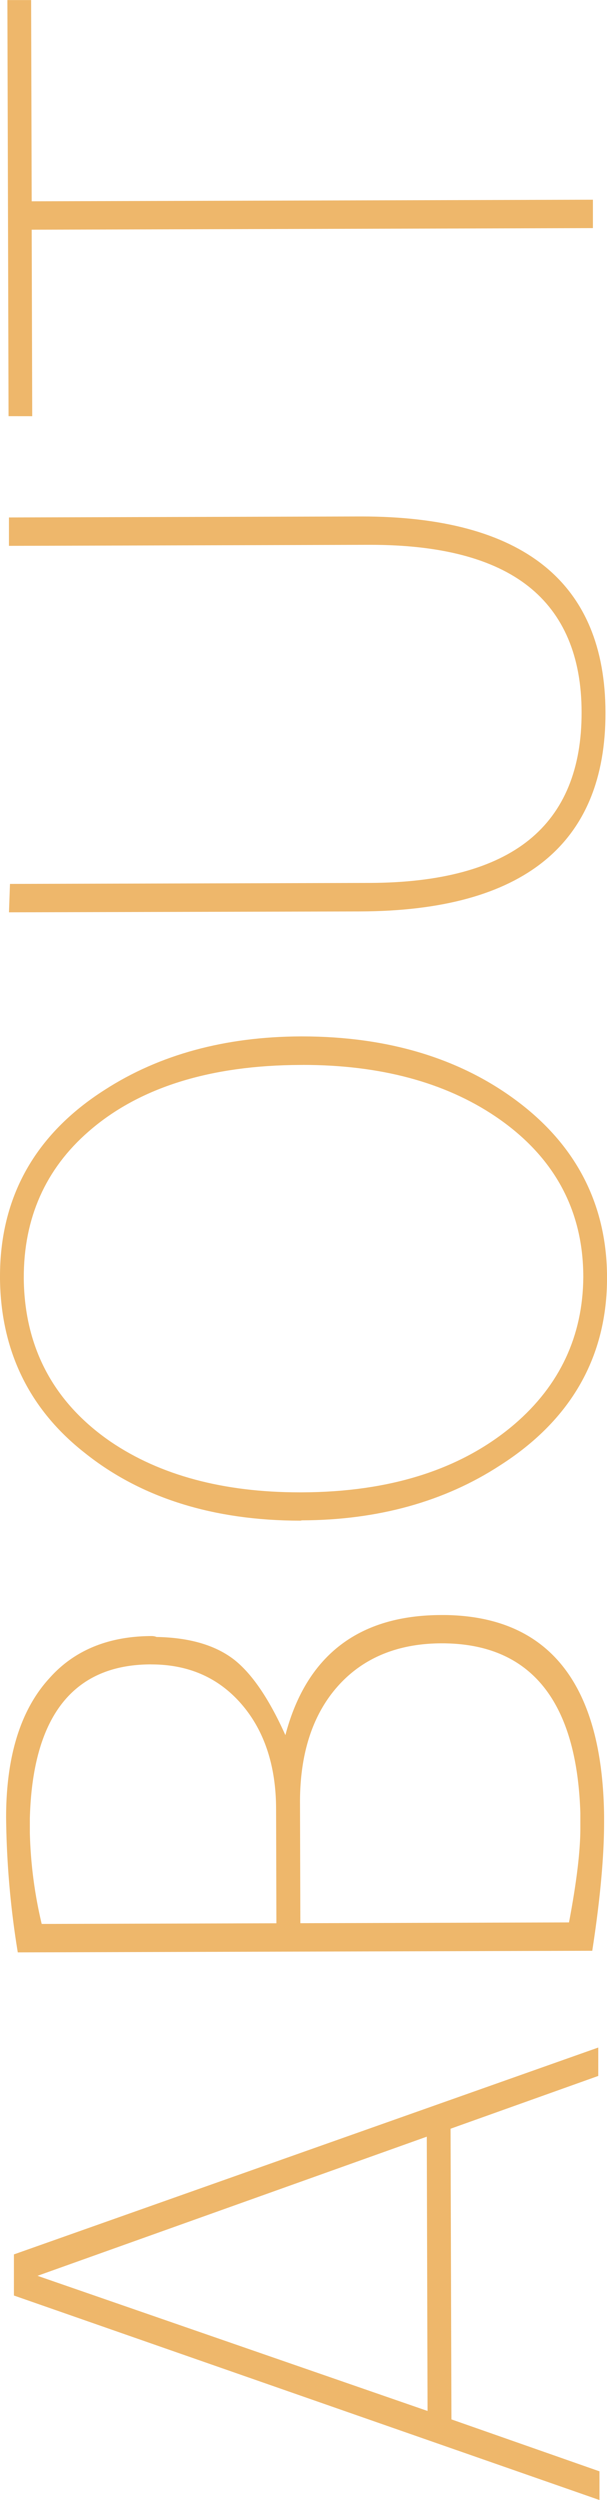 <svg id="Livello_1" data-name="Livello 1" xmlns="http://www.w3.org/2000/svg" viewBox="0 0 171.03 704.17"><defs><style>.cls-1{fill:#eeb76b;}</style></defs><title>ABOUT</title><path class="cls-1" d="M446.22,677.75l0-10.87L609.85,609l0,7-41.62,14.87.24,82.56L610.19,728l0,7Zm4.64-5.19,111.91,38.76-.22-78.68Z" transform="translate(-441.8 -31.54)"/><path class="cls-1" d="M610.71,735.71l-.67-.23L445.72,678.11l0-11.58,164.65-58.27,0,8-41.62,14.87L569,713l41.71,14.63Zm-164-58.31,163,56.9,0-5.93L568,713.73l-.24-83.26,41.63-14.87,0-5.93L446.69,667.24ZM563.28,712,449.36,672.57,563,631.94ZM452.37,672.56l109.9,38.07-.22-77.26Z" transform="translate(-441.8 -31.54)"/><path class="cls-1" d="M608.21,580.5l-161,.46A248,248,0,0,1,444,543.44q-.07-25.62,12.05-38.86,10.32-11.68,28.43-11.73a2.9,2.9,0,0,1,1.3.26q14,.22,21.76,6.41T522.38,522l.25-1.55Q531.34,487,566,486.94h1.29q43.48.65,44.16,56v1.81Q611.51,559,608.21,580.5Zm-155-6.55,67-.19-.09-32.61q-.05-18.63-9.92-30t-25.91-11.32q-33.38.1-34.56,43.84v4.14Q449.76,558.7,453.17,574Zm72.72-.21,76.6-.22q3.32-17.34,3.29-27.18v-4.14q-1.43-47.61-38.44-48.29h-1q-18.89.05-29.73,12.25T525.8,539.33Z" transform="translate(-441.8 -31.54)"/><path class="cls-1" d="M446.81,581.46l-.07-.42a249.66,249.66,0,0,1-3.22-37.59c0-17.13,4.05-30.32,12.19-39.2,6.94-7.85,16.63-11.86,28.8-11.89a3.76,3.76,0,0,1,1.41.26c9.34.16,16.73,2.35,22,6.51,5,4,9.78,11.07,14.29,21.14,5.87-22.4,20.62-33.77,43.85-33.83h1.29c29.18.44,44.2,19.46,44.66,56.53v1.82c0,9.46-1.07,21.5-3.27,35.8l-.06.42h-.43Zm37.71-88.1h0c-11.87,0-21.31,3.92-28.06,11.56-8,8.69-12,21.65-11.93,38.52a248,248,0,0,0,3.14,37L607.78,580c2.14-14.06,3.22-25.91,3.19-35.22V543c-.22-18.26-4-32.18-11.27-41.39s-18.13-13.93-32.39-14.14H566c-22.75.06-37.19,11.21-42.9,33.13l-.52,3.2-.68-1.57c-4.64-10.73-9.57-18.23-14.67-22.28s-12.29-6.15-21.45-6.3l-.21-.05A2.43,2.43,0,0,0,484.52,493.36Zm-31.75,81.09-.09-.39a125.64,125.64,0,0,1-3.45-26.23v-4.14c.79-29.36,12.58-44.28,35.05-44.34h.13c10.74,0,19.54,3.86,26.16,11.49s10,17.83,10,30.32l.09,33.11h-.5Zm31.63-74.11h-.13c-21.83.06-33.29,14.65-34.06,43.35v4.13a123.83,123.83,0,0,0,3.34,25.63l66.13-.19-.09-32.11c0-12.24-3.33-22.22-9.8-29.67S494.84,500.35,484.4,500.35Zm41,73.9-.1-34.92c0-14,3.63-25.3,10.9-33.49s17.42-12.38,30.1-12.42h1c24.89.45,38,16.86,38.94,48.77v4.16c0,6.58-1.09,15.75-3.3,27.28l-.08.41Zm41.93-79.83h-1c-12.39,0-22.26,4.1-29.35,12.08s-10.69,19-10.65,32.83l.1,33.92,75.69-.22c2.14-11.27,3.22-20.25,3.2-26.68v-4.14C604.33,510.94,591.57,494.86,567.32,494.42Z" transform="translate(-441.8 -31.54)"/><path class="cls-1" d="M442.3,391.28q-.1-33.64,29.36-52.36,23-14.82,54.82-14.91,37.53-.11,62.17,19.23,23.6,18.56,23.69,48.07.1,33.38-29.87,52.62-23.5,15.34-55.6,15.43-37,.11-60.87-19-23.35-18.3-23.69-48.59Zm84.29,61.1h.26q37.79-.11,60.25-19.32,19.36-16.61,19.55-41.72v-.26q-.08-28.73-25-45.48Q559.88,330.9,526.75,331h-.26q-38.56.11-60,18.8Q447.92,365.9,448,391.52v.26q.34,29.5,24.72,46.26Q494,452.47,526.58,452.37Z" transform="translate(-441.8 -31.54)"/><path class="cls-1" d="M526.46,459.86c-24.5,0-44.95-6.42-60.78-19.09-15.61-12.24-23.65-28.72-23.88-49v-.52c-.06-22.51,9.89-40.27,29.59-52.79,15.34-9.88,33.87-14.92,55.09-15h.41c24.84,0,45.72,6.51,62.07,19.34,15.79,12.42,23.82,28.72,23.88,48.46.06,22.34-10.06,40.19-30.1,53-15.67,10.23-34.46,15.45-55.87,15.51Zm.42-135.35h-.4c-21,.06-39.38,5-54.55,14.83-19.39,12.32-29.19,29.8-29.13,51.94v.52c.23,19.93,8.13,36.15,23.5,48.19,15.66,12.53,35.9,18.87,60.16,18.87h.4c21.2-.06,39.82-5.22,55.32-15.35,19.74-12.67,29.71-30.23,29.65-52.2-.05-19.42-8-35.46-23.5-47.68C572.17,330.94,551.49,324.51,526.88,324.51Zm-.71,128.37c-21.56,0-39.64-4.85-53.74-14.43-16.32-11.22-24.7-26.92-24.94-46.67v-.26c0-17.15,6.24-31.31,18.68-42.1,14.31-12.49,34.61-18.85,60.32-18.93h.67c21.9,0,40.33,4.94,54.77,14.68,16.66,11.22,25.14,26.66,25.19,45.89v.26c-.12,16.82-6.76,31-19.72,42.1-15,12.83-35.37,19.37-60.57,19.44h-.67Zm1-121.38h-.67c-25.46.07-45.53,6.36-59.66,18.68-12.22,10.59-18.39,24.5-18.34,41.34v.26c.23,19.4,8.47,34.83,24.5,45.85,13.93,9.46,31.82,14.25,53.18,14.25h.67c25-.07,45.11-6.53,59.92-19.2,12.73-10.93,19.25-24.84,19.38-41.35v-.25c-.05-18.88-8.38-34-24.75-45.07C567.11,336.37,548.87,331.49,527.17,331.49Z" transform="translate(-441.8 -31.54)"/><path class="cls-1" d="M444.85,288l.24-7L546,280.73q60.3-.17,60.16-48.57-.14-47.88-60.44-47.71l-100.93.29,0-7,98.34-.28q68.59-.2,68.74,54.67.16,55.38-68.68,55.58Z" transform="translate(-441.8 -31.54)"/><path class="cls-1" d="M444.33,288.51l.28-8L546,280.23c19.89-.06,35-4.13,44.88-12.12s14.83-20.05,14.79-35.95c0-15.72-5.09-27.66-15-35.48S565.85,185,546.17,185h-.42l-101.43.29,0-8,98.84-.28h.48c45.52,0,68.66,18.56,68.76,55.17.1,37.08-23.17,55.95-69.18,56.08Zm1.24-7-.21,6,97.83-.28c22.72-.06,40-4.74,51.28-13.88s17-23,16.91-41.2c-.05-18-5.8-31.74-17.07-40.71S566,178,543.62,178h-.48l-97.84.28,0,6L545.75,184h.43c40.07,0,60.42,16.22,60.51,48.21,0,16.22-5.05,28.57-15.16,36.73s-25.38,12.28-45.5,12.34Z" transform="translate(-441.8 -31.54)"/><path class="cls-1" d="M450.4,148.24l-5.69,0-.33-116.2,5.69,0,.16,56.68,158.13-.45,0,7-158.13.45Z" transform="translate(-441.8 -31.54)"/><path class="cls-1" d="M444.21,148.76l-.33-117.2,6.69,0,.16,56.68,158.13-.45,0,8-158.13.45.15,52.53Zm.67-116.2.33,115.2h4.69l-.15-52.53,158.13-.45,0-6-158.13.45-.16-56.68Z" transform="translate(-441.8 -31.54)"/></svg>